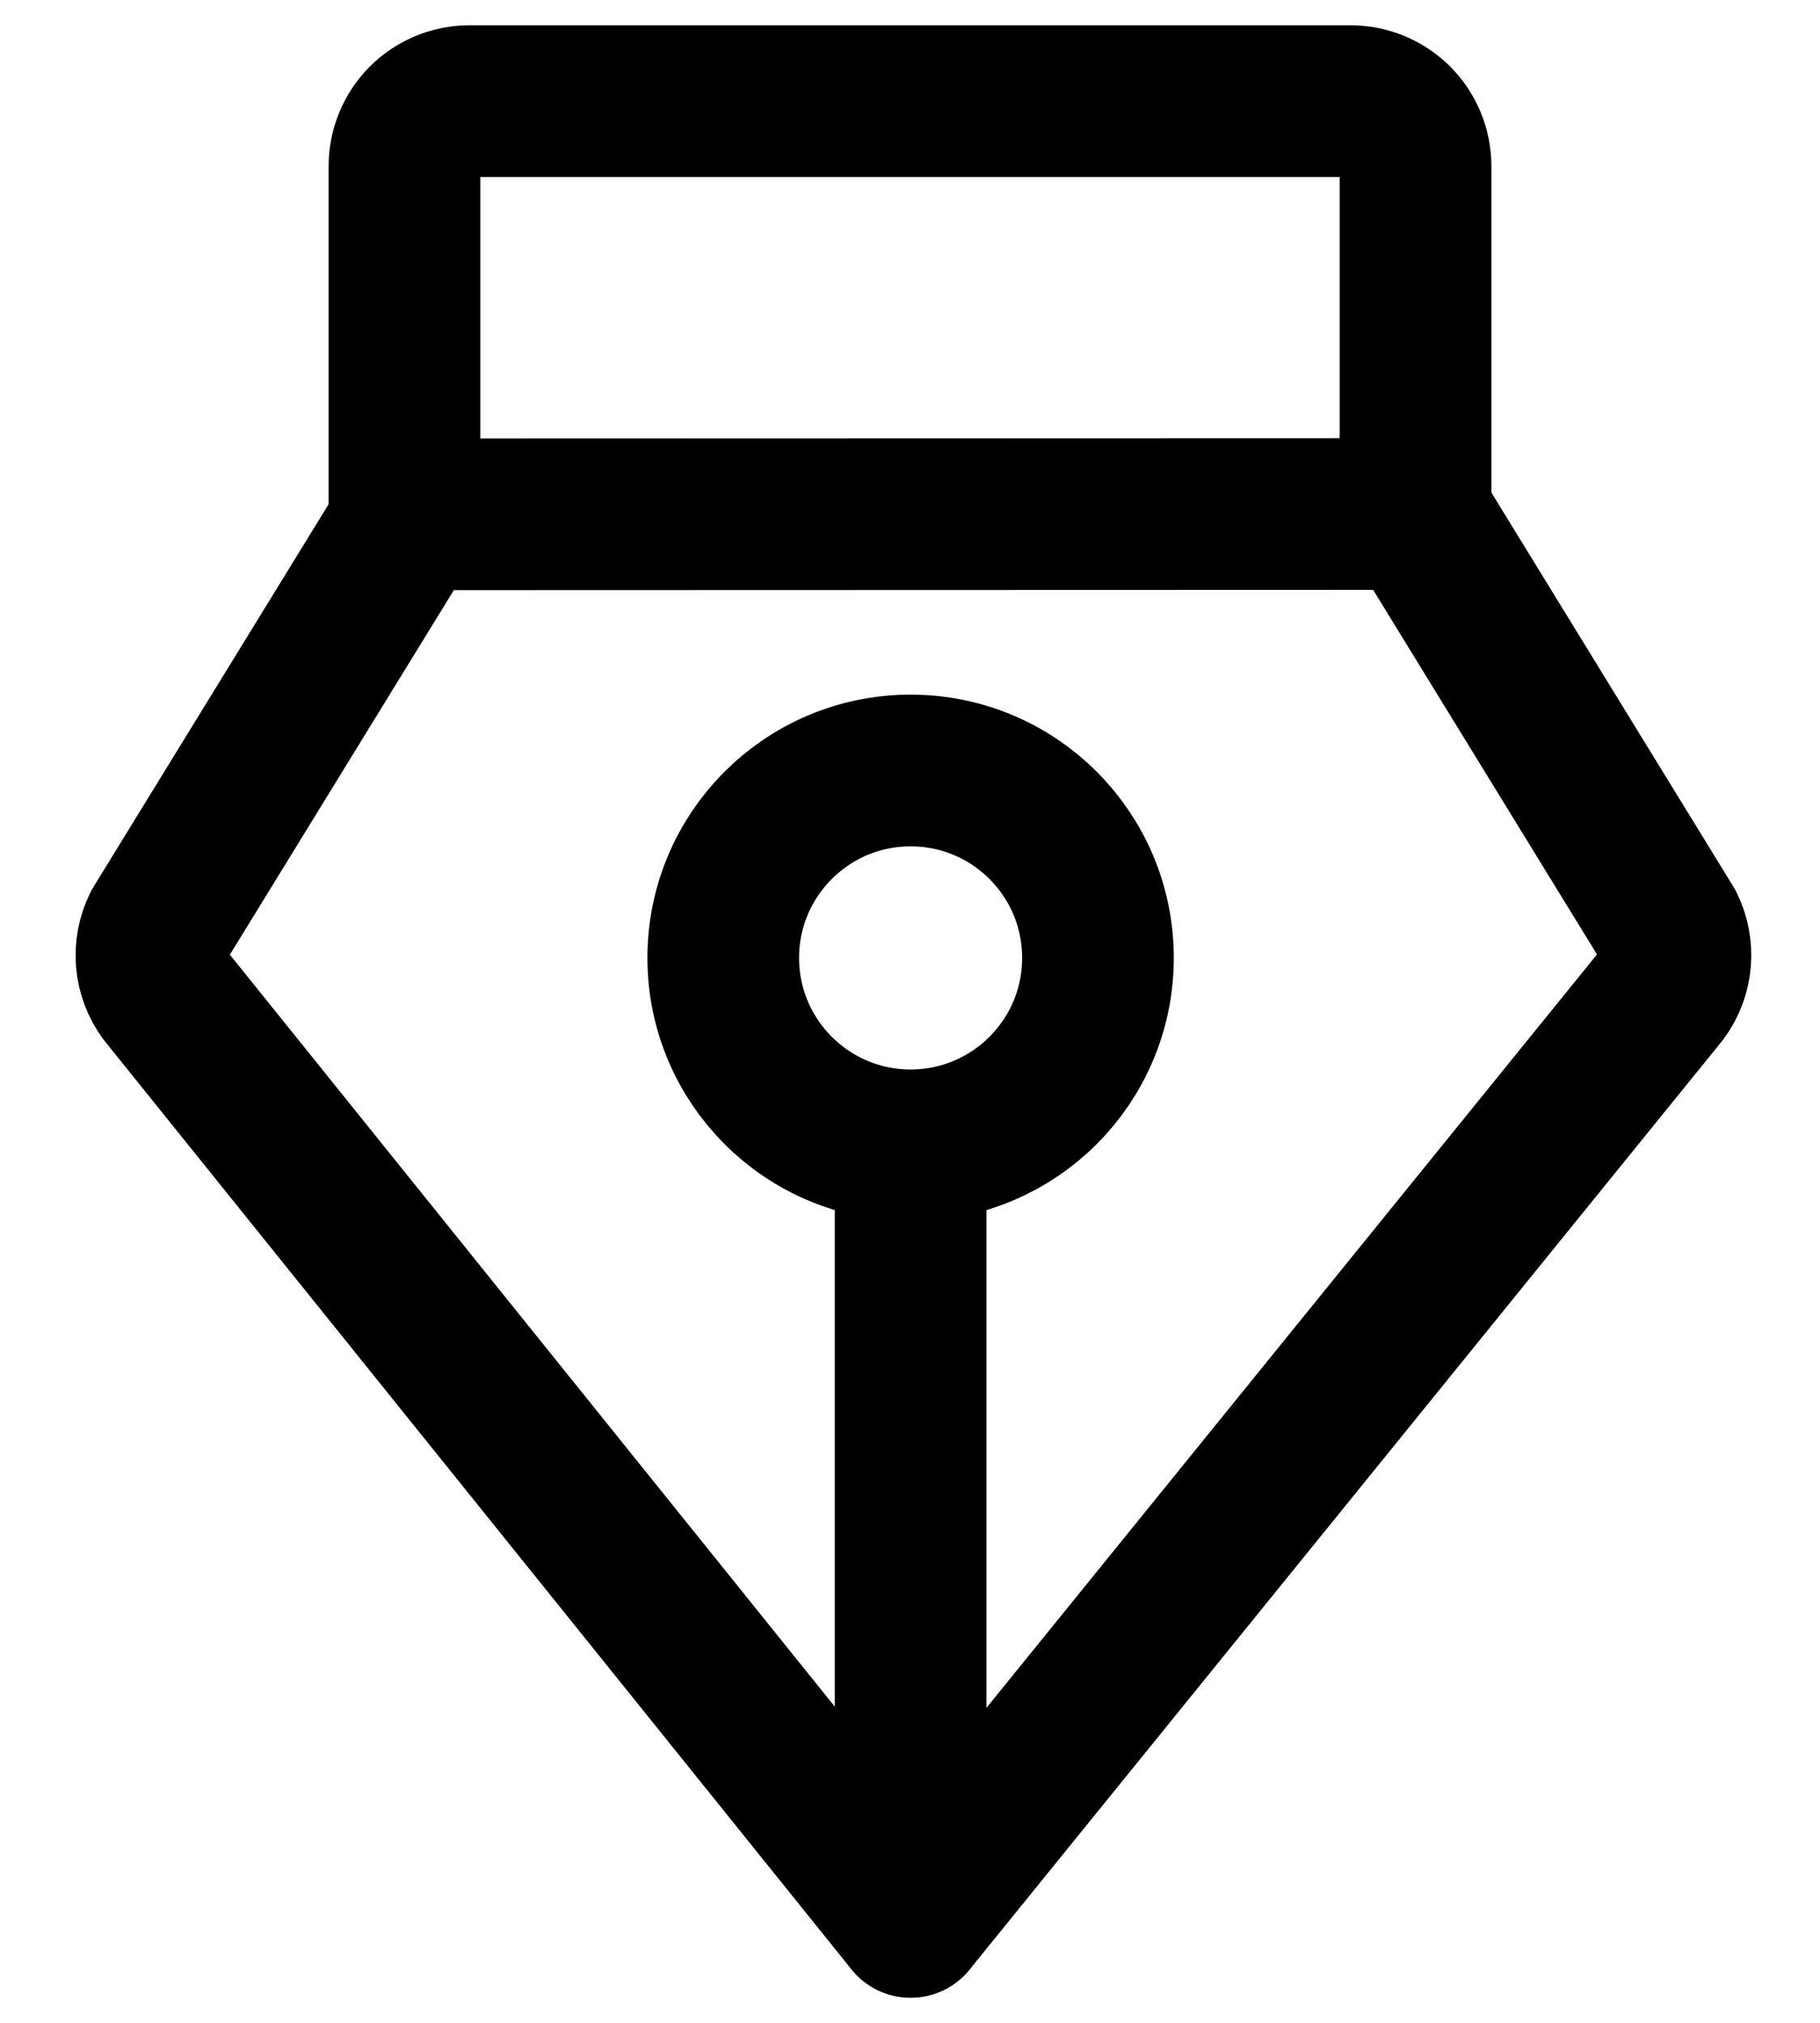 <svg width="18" height="20" viewBox="0 0 18 20" fill="none" xmlns="http://www.w3.org/2000/svg">
<g id="Group 482278">
<path id="Vector" d="M9.006 11.324C10.03 11.324 10.859 10.494 10.859 9.471C10.859 8.447 10.03 7.618 9.006 7.618C7.983 7.618 7.153 8.447 7.153 9.471C7.153 10.494 7.983 11.324 9.006 11.324Z" stroke="black" stroke-width="1.5" stroke-linecap="round" stroke-linejoin="round"/>
<path id="Vector_2" d="M9.006 11.588L9.006 19" stroke="black" stroke-width="1.5" stroke-linecap="round" stroke-linejoin="round"/>
<path id="Vector_3" d="M4.069 5.085L1.564 9.161C1.512 9.267 1.49 9.385 1.5 9.502C1.51 9.62 1.553 9.732 1.623 9.827L9.006 19.002L16.445 9.825C16.515 9.73 16.558 9.617 16.568 9.5C16.578 9.383 16.556 9.264 16.504 9.159L14 5.082L4.069 5.085Z" stroke="black" stroke-width="1.5" stroke-linecap="round" stroke-linejoin="round"/>
<path id="Vector_4" d="M14 5V1.643C14 1.472 13.932 1.309 13.812 1.188C13.691 1.068 13.528 1 13.357 1H4.643C4.472 1 4.309 1.068 4.188 1.188C4.068 1.309 4 1.472 4 1.643V5" stroke="black" stroke-width="1.5" stroke-linecap="round" stroke-linejoin="round"/>
</g>
</svg>
